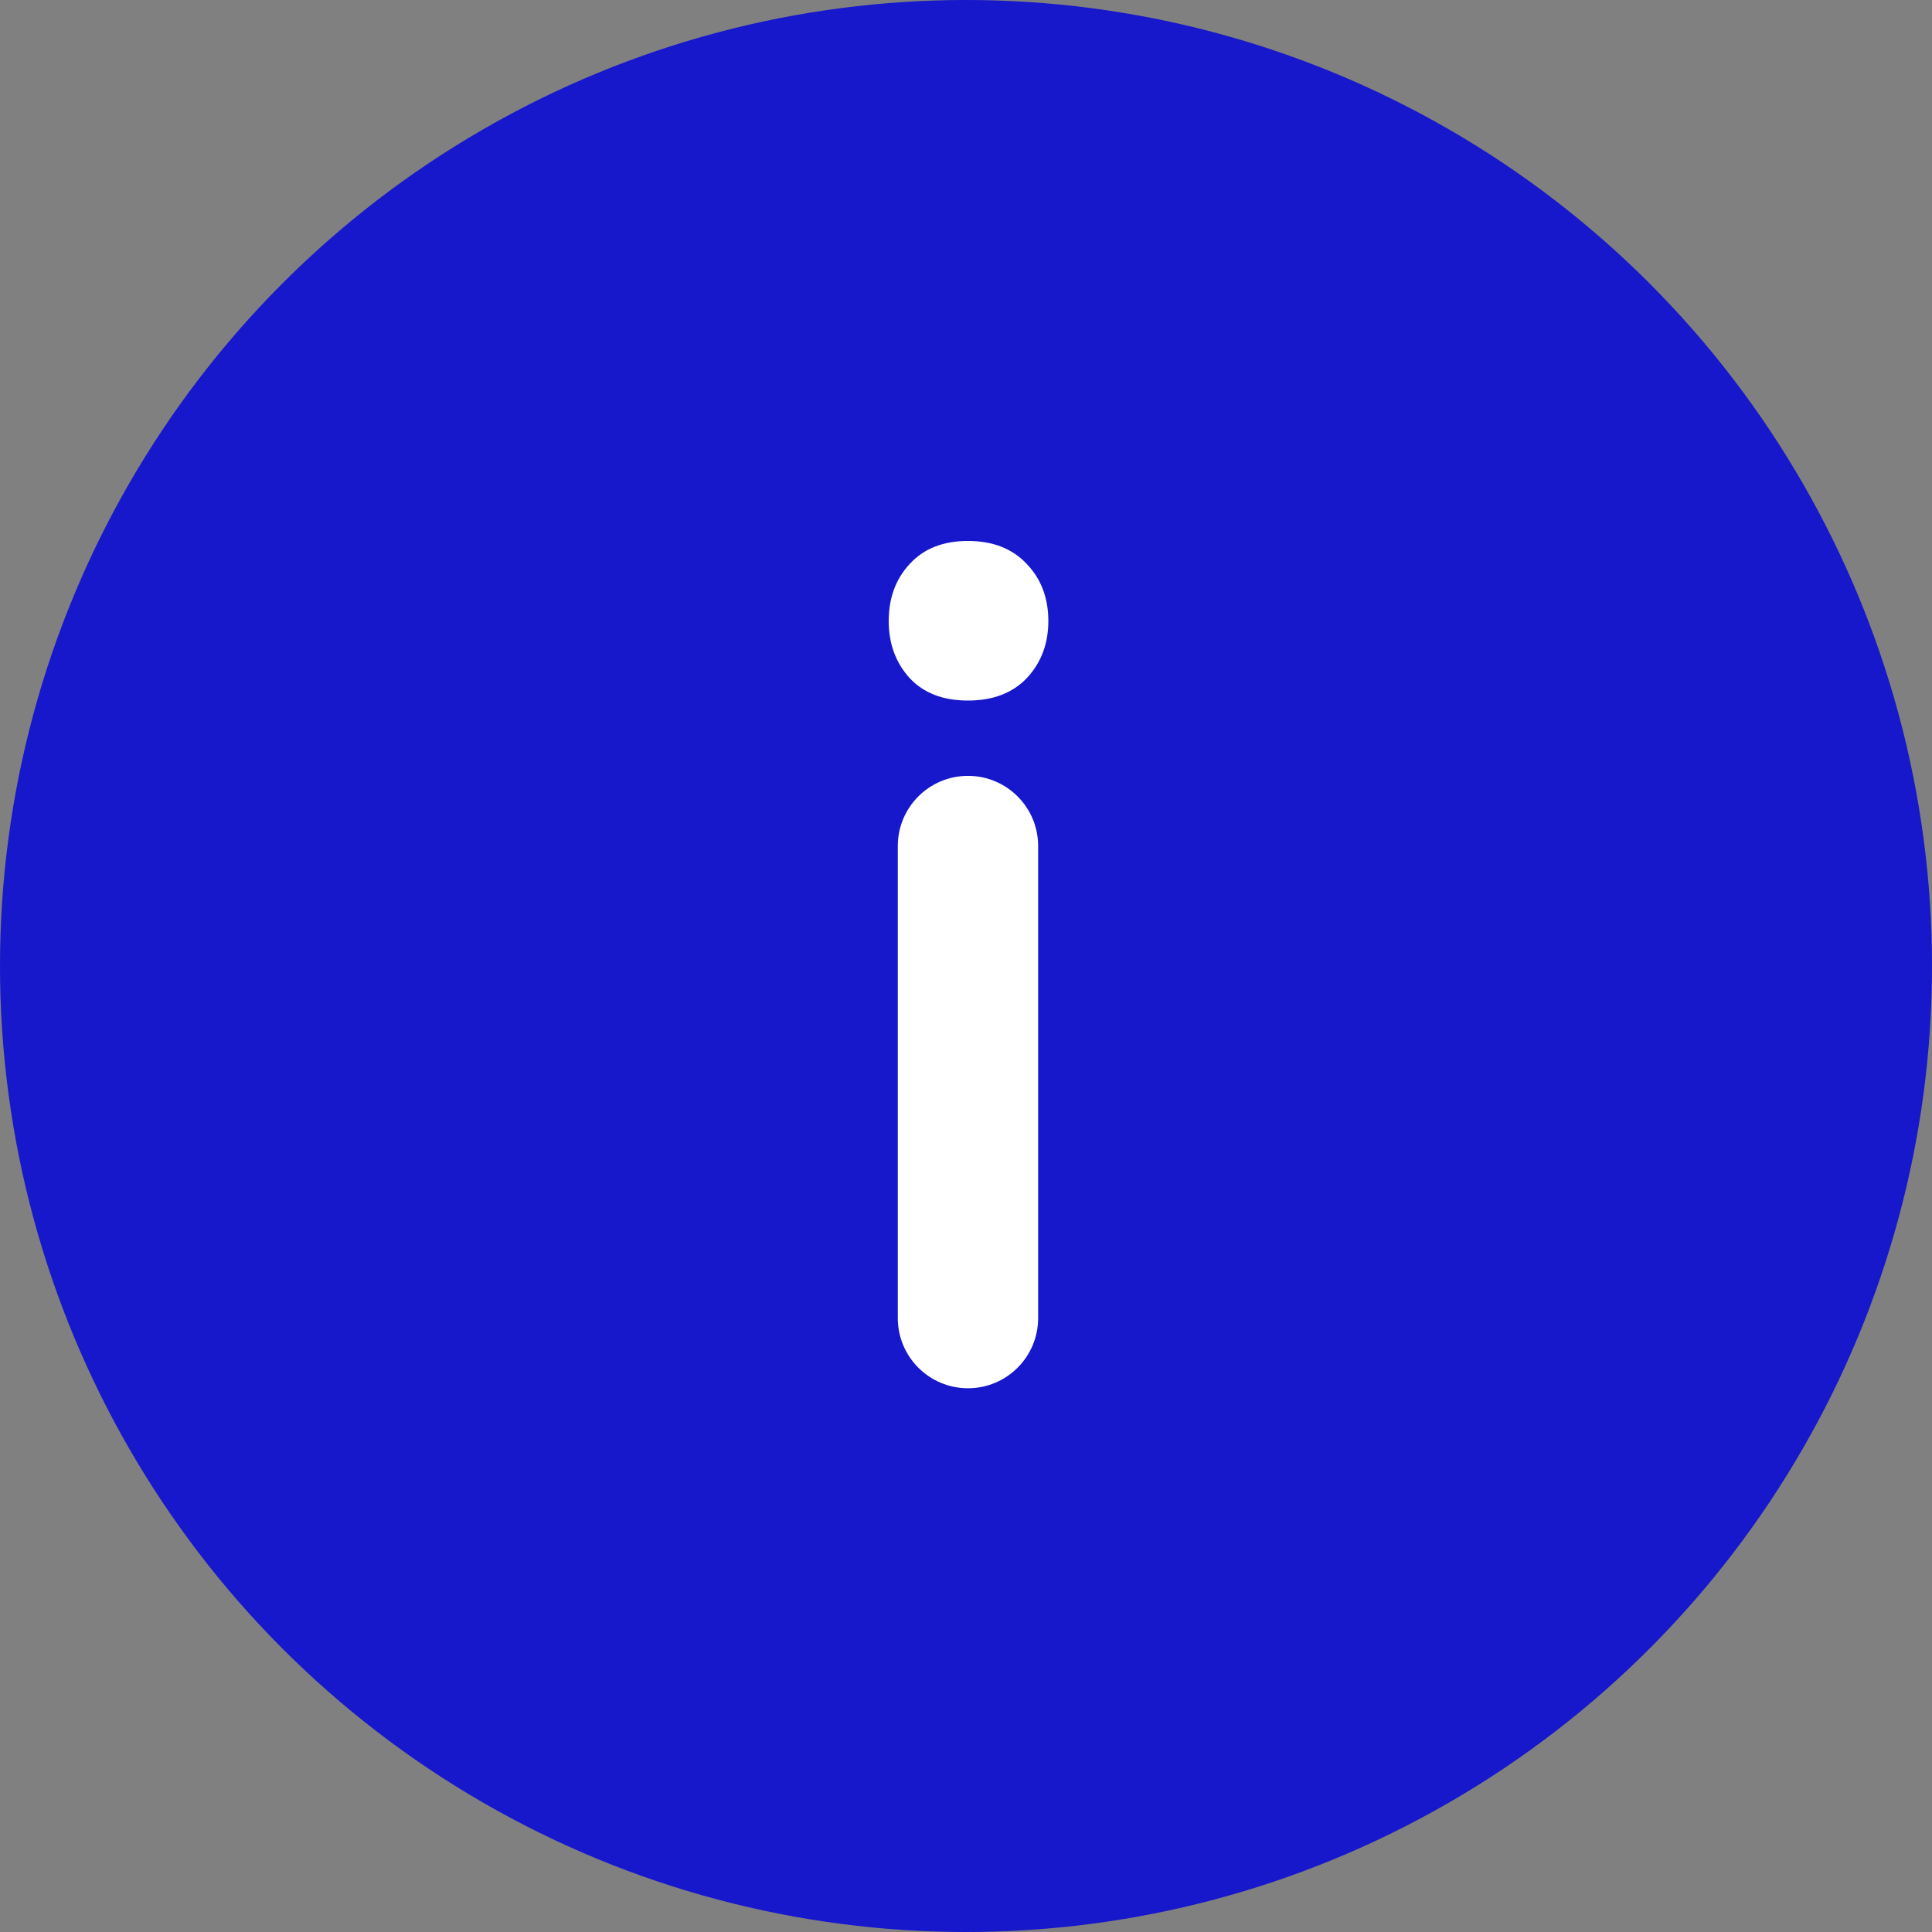 <svg xmlns="http://www.w3.org/2000/svg" width="50" height="50" fill="none" viewBox="0 0 50 50"><rect x="0" y="0" width="50" height="50" fill="#808080" stroke="none"/><circle cx="25" cy="25" r="25" fill="#1717CC"/><path fill="#fff" d="M26.867 34.112c0 1.003-.813 1.816-1.816 1.816s-1.816-.813-1.816-1.816V21.895c0-1.003.813-1.816 1.816-1.816s1.816.813 1.816 1.816v12.217ZM23.542 14.597c-.361.387-.542.879-.542 1.476 0 .586.181 1.078.542 1.476.361.387.864.581 1.509.581.644 0 1.152-.194 1.523-.581.371-.398.557-.89.557-1.476 0-.597-.186-1.089-.557-1.476-.371-.398-.879-.597-1.523-.597-.645 0-1.147.199-1.509.597Z"/></svg>